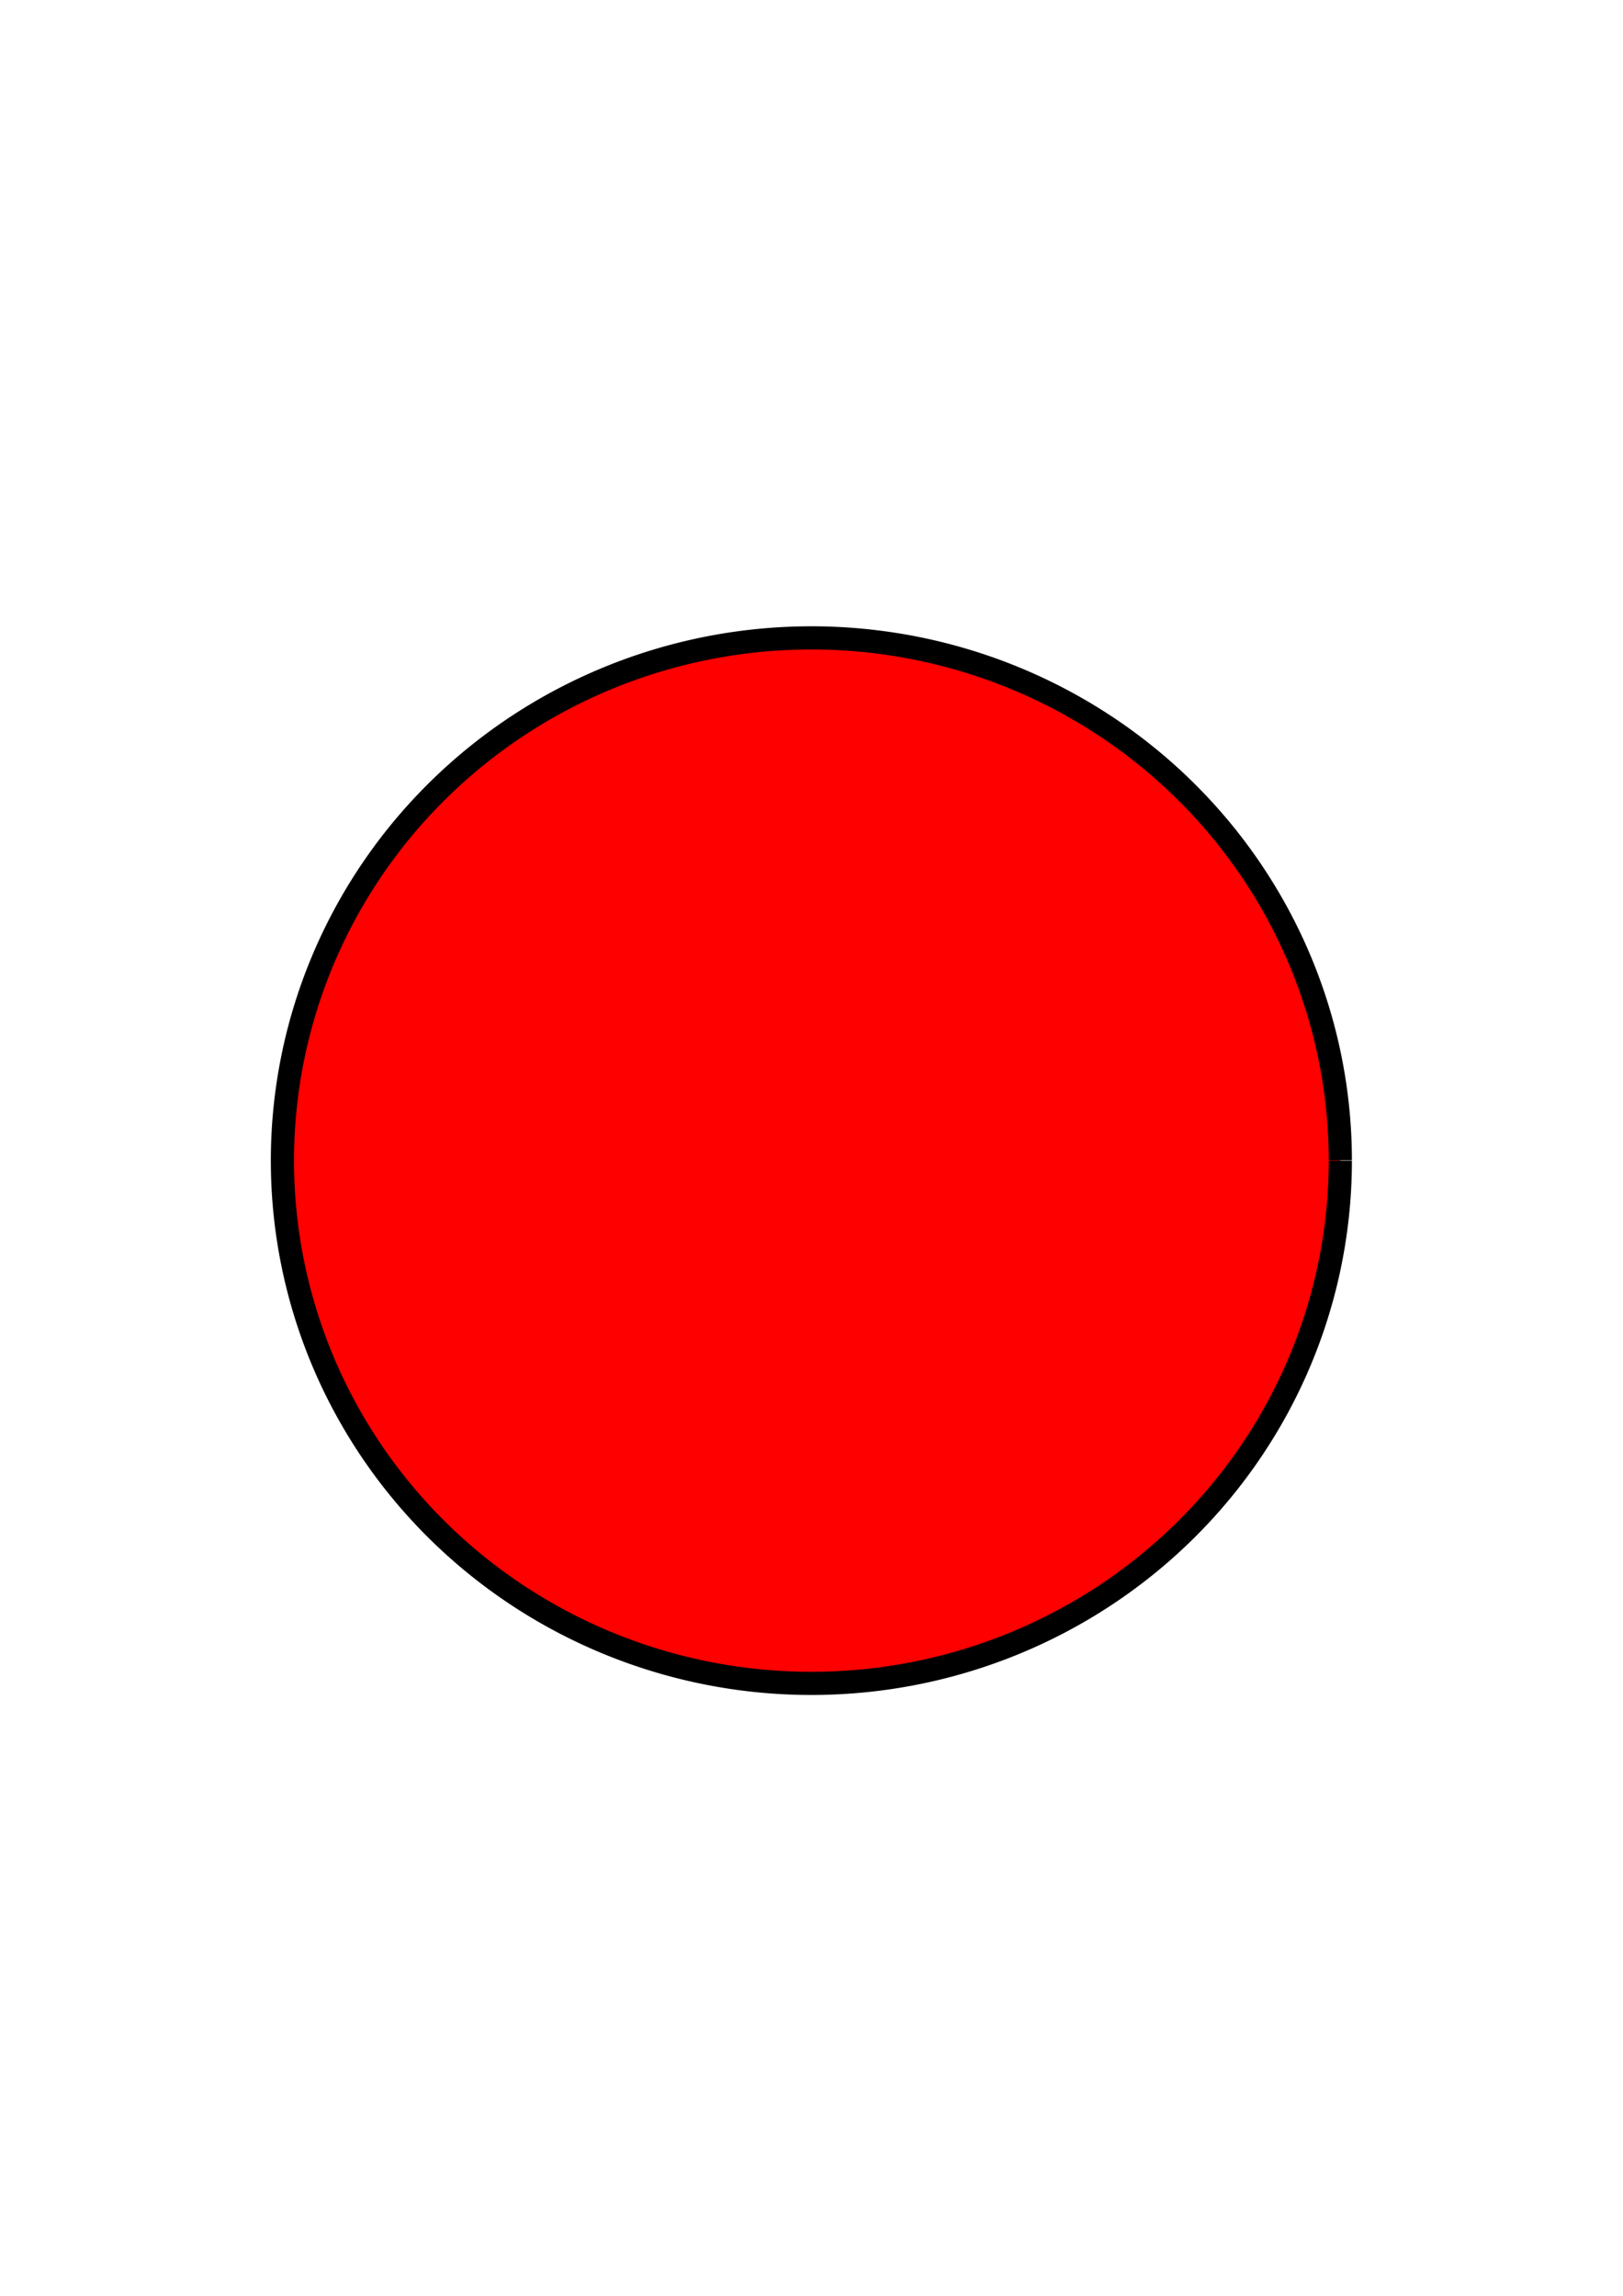 <?xml version="1.0" encoding="UTF-8" standalone="no"?>
<svg
   xmlns:dc="http://purl.org/dc/elements/1.1/"
   xmlns:cc="http://creativecommons.org/ns#"
   xmlns:rdf="http://www.w3.org/1999/02/22-rdf-syntax-ns#"
   xmlns:svg="http://www.w3.org/2000/svg"
   xmlns="http://www.w3.org/2000/svg"
   xmlns:sodipodi="http://sodipodi.sourceforge.net/DTD/sodipodi-0.dtd"
   xmlns:inkscape="http://www.inkscape.org/namespaces/inkscape"
   sodipodi:docname="redCircle.svg"
   inkscape:version="1.0 (1.0+r73+1)"
   id="svg8"
   version="1.1"
   viewBox="0 0 210 297"
   height="297mm"
   width="210mm">
  <defs
     id="defs2" />
  <sodipodi:namedview
     inkscape:window-maximized="1"
     inkscape:window-y="0"
     inkscape:window-x="0"
     inkscape:window-height="1006"
     inkscape:window-width="1920"
     showgrid="false"
     inkscape:document-rotation="0"
     inkscape:current-layer="layer1"
     inkscape:document-units="mm"
     inkscape:cy="560"
     inkscape:cx="400"
     inkscape:zoom="0.35"
     inkscape:pageshadow="2"
     inkscape:pageopacity="0.0"
     borderopacity="1.0"
     bordercolor="#666666"
     pagecolor="#ffffff"
     id="base" />
  <g
     id="layer1"
     inkscape:groupmode="layer"
     inkscape:label="Warstwa 1">
    <path
       d="M 173.423,150.147 A 68.44,67.626 0 0 1 104.997,217.773 68.44,67.626 0 0 1 36.543,150.174 68.44,67.626 0 0 1 104.942,82.521 68.44,67.626 0 0 1 173.423,150.093"
       sodipodi:arc-type="arc"
       sodipodi:open="true"
       sodipodi:end="6.2823825"
       sodipodi:start="0"
       sodipodi:ry="67.626389"
       sodipodi:rx="68.43969"
       sodipodi:cy="150.14708"
       sodipodi:cx="104.98318"
       sodipodi:type="arc"
       id="path879"
       style="fill:#ff0000;stroke:#000000;stroke-width:3;stroke-linejoin:round;stroke-miterlimit:4;stroke-dasharray:none" />
  </g>
</svg>

